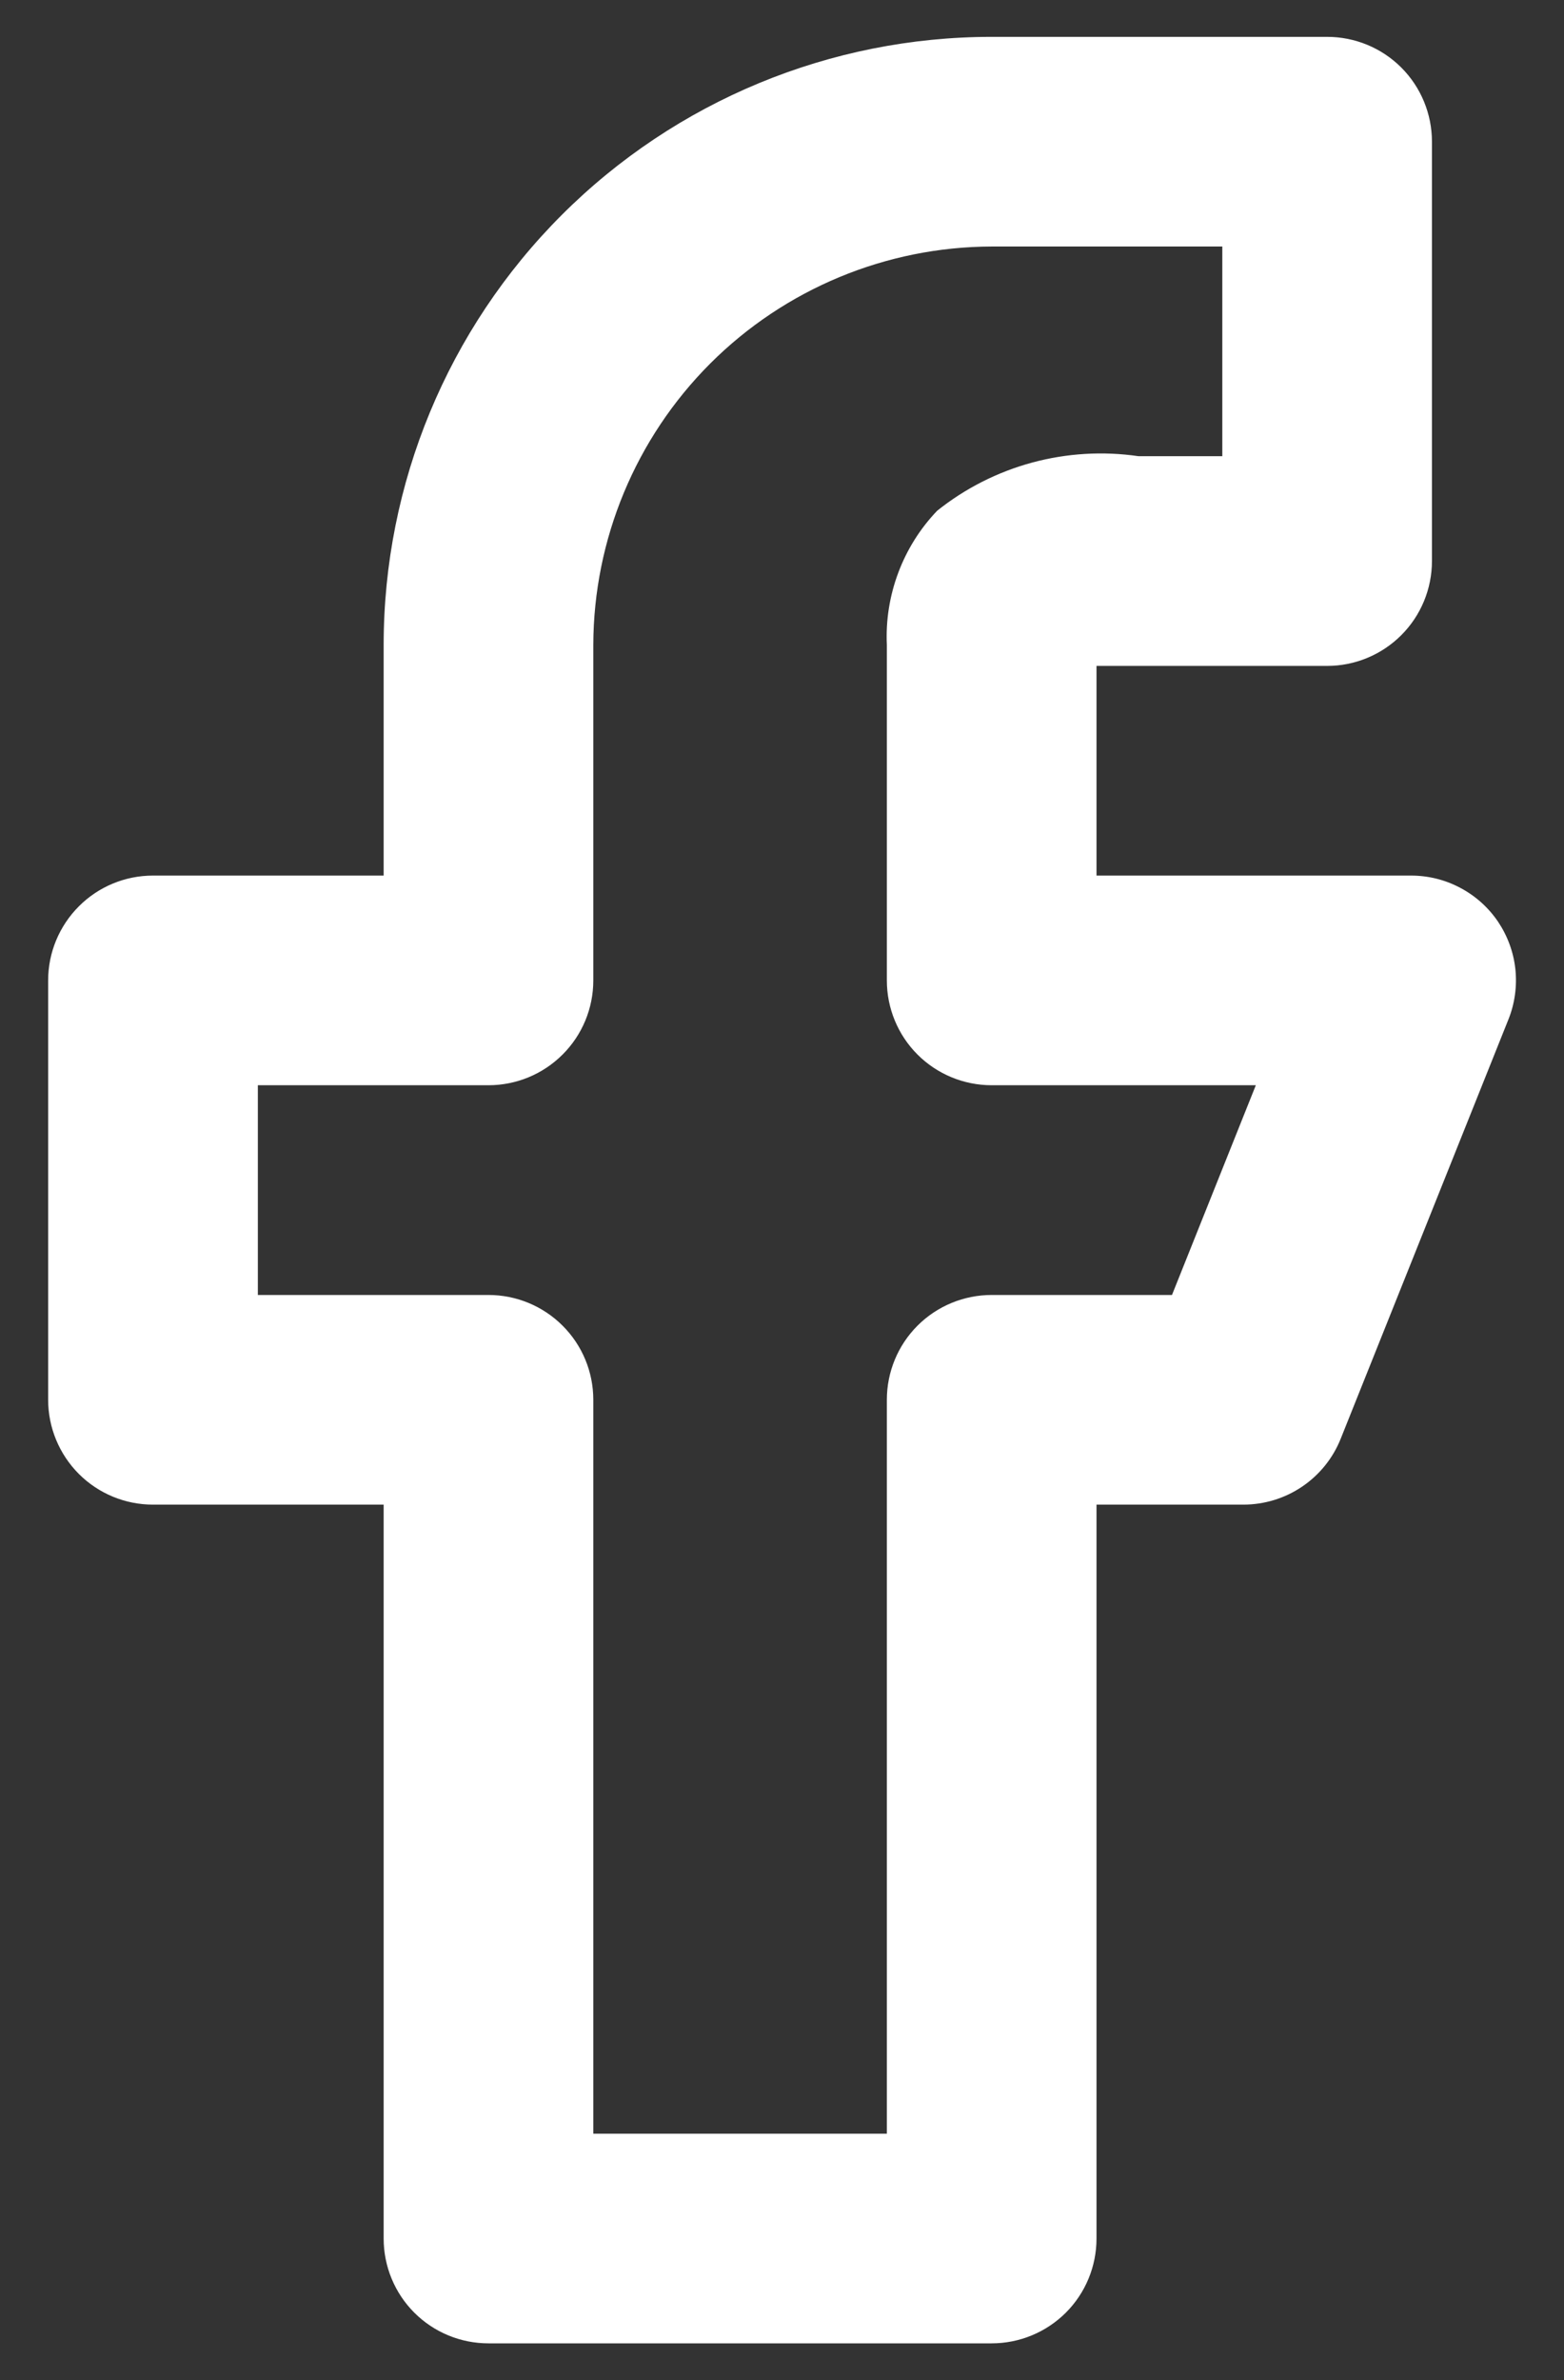 <svg width="23" height="35" viewBox="0 0 23 35" fill="none" xmlns="http://www.w3.org/2000/svg">
<rect x="0" y="0" width="23" height="35" fill="#333333" stroke="none"/>
<path d="M22.03 13.553C21.888 13.344 21.698 13.173 21.474 13.055C21.251 12.936 21.003 12.875 20.75 12.875H16.125V9.792H19.517C19.926 9.792 20.318 9.629 20.607 9.34C20.896 9.051 21.058 8.659 21.058 8.25V2.083C21.058 1.675 20.896 1.282 20.607 0.993C20.318 0.704 19.926 0.542 19.517 0.542H14.583C12.212 0.542 9.938 1.484 8.261 3.161C6.584 4.838 5.642 7.112 5.642 9.483V12.875H2.25C1.841 12.875 1.449 13.037 1.16 13.327C0.871 13.616 0.708 14.008 0.708 14.417V20.583C0.708 20.992 0.871 21.384 1.16 21.674C1.449 21.963 1.841 22.125 2.25 22.125H5.642V32.917C5.642 33.326 5.804 33.718 6.093 34.007C6.382 34.296 6.774 34.458 7.183 34.458H14.583C14.992 34.458 15.384 34.296 15.674 34.007C15.963 33.718 16.125 33.326 16.125 32.917V22.125H18.283C18.592 22.125 18.894 22.033 19.149 21.86C19.405 21.687 19.603 21.441 19.717 21.154L22.184 14.987C22.277 14.754 22.311 14.501 22.285 14.251C22.258 14.001 22.17 13.762 22.03 13.553V13.553ZM17.235 19.042H14.583C14.175 19.042 13.782 19.204 13.493 19.493C13.204 19.782 13.042 20.174 13.042 20.583V31.375H8.725V20.583C8.725 20.174 8.563 19.782 8.273 19.493C7.984 19.204 7.592 19.042 7.183 19.042H3.792V15.958H7.183C7.592 15.958 7.984 15.796 8.273 15.507C8.563 15.218 8.725 14.826 8.725 14.417V9.483C8.729 7.931 9.348 6.443 10.445 5.345C11.543 4.248 13.031 3.629 14.583 3.625H17.975V6.708H16.742C16.22 6.632 15.688 6.664 15.178 6.802C14.669 6.94 14.194 7.181 13.782 7.51C13.531 7.772 13.337 8.082 13.21 8.421C13.083 8.76 13.025 9.122 13.042 9.483V14.417C13.042 14.826 13.204 15.218 13.493 15.507C13.782 15.796 14.175 15.958 14.583 15.958H18.468L17.235 19.042Z" fill="white"/>
</svg>
